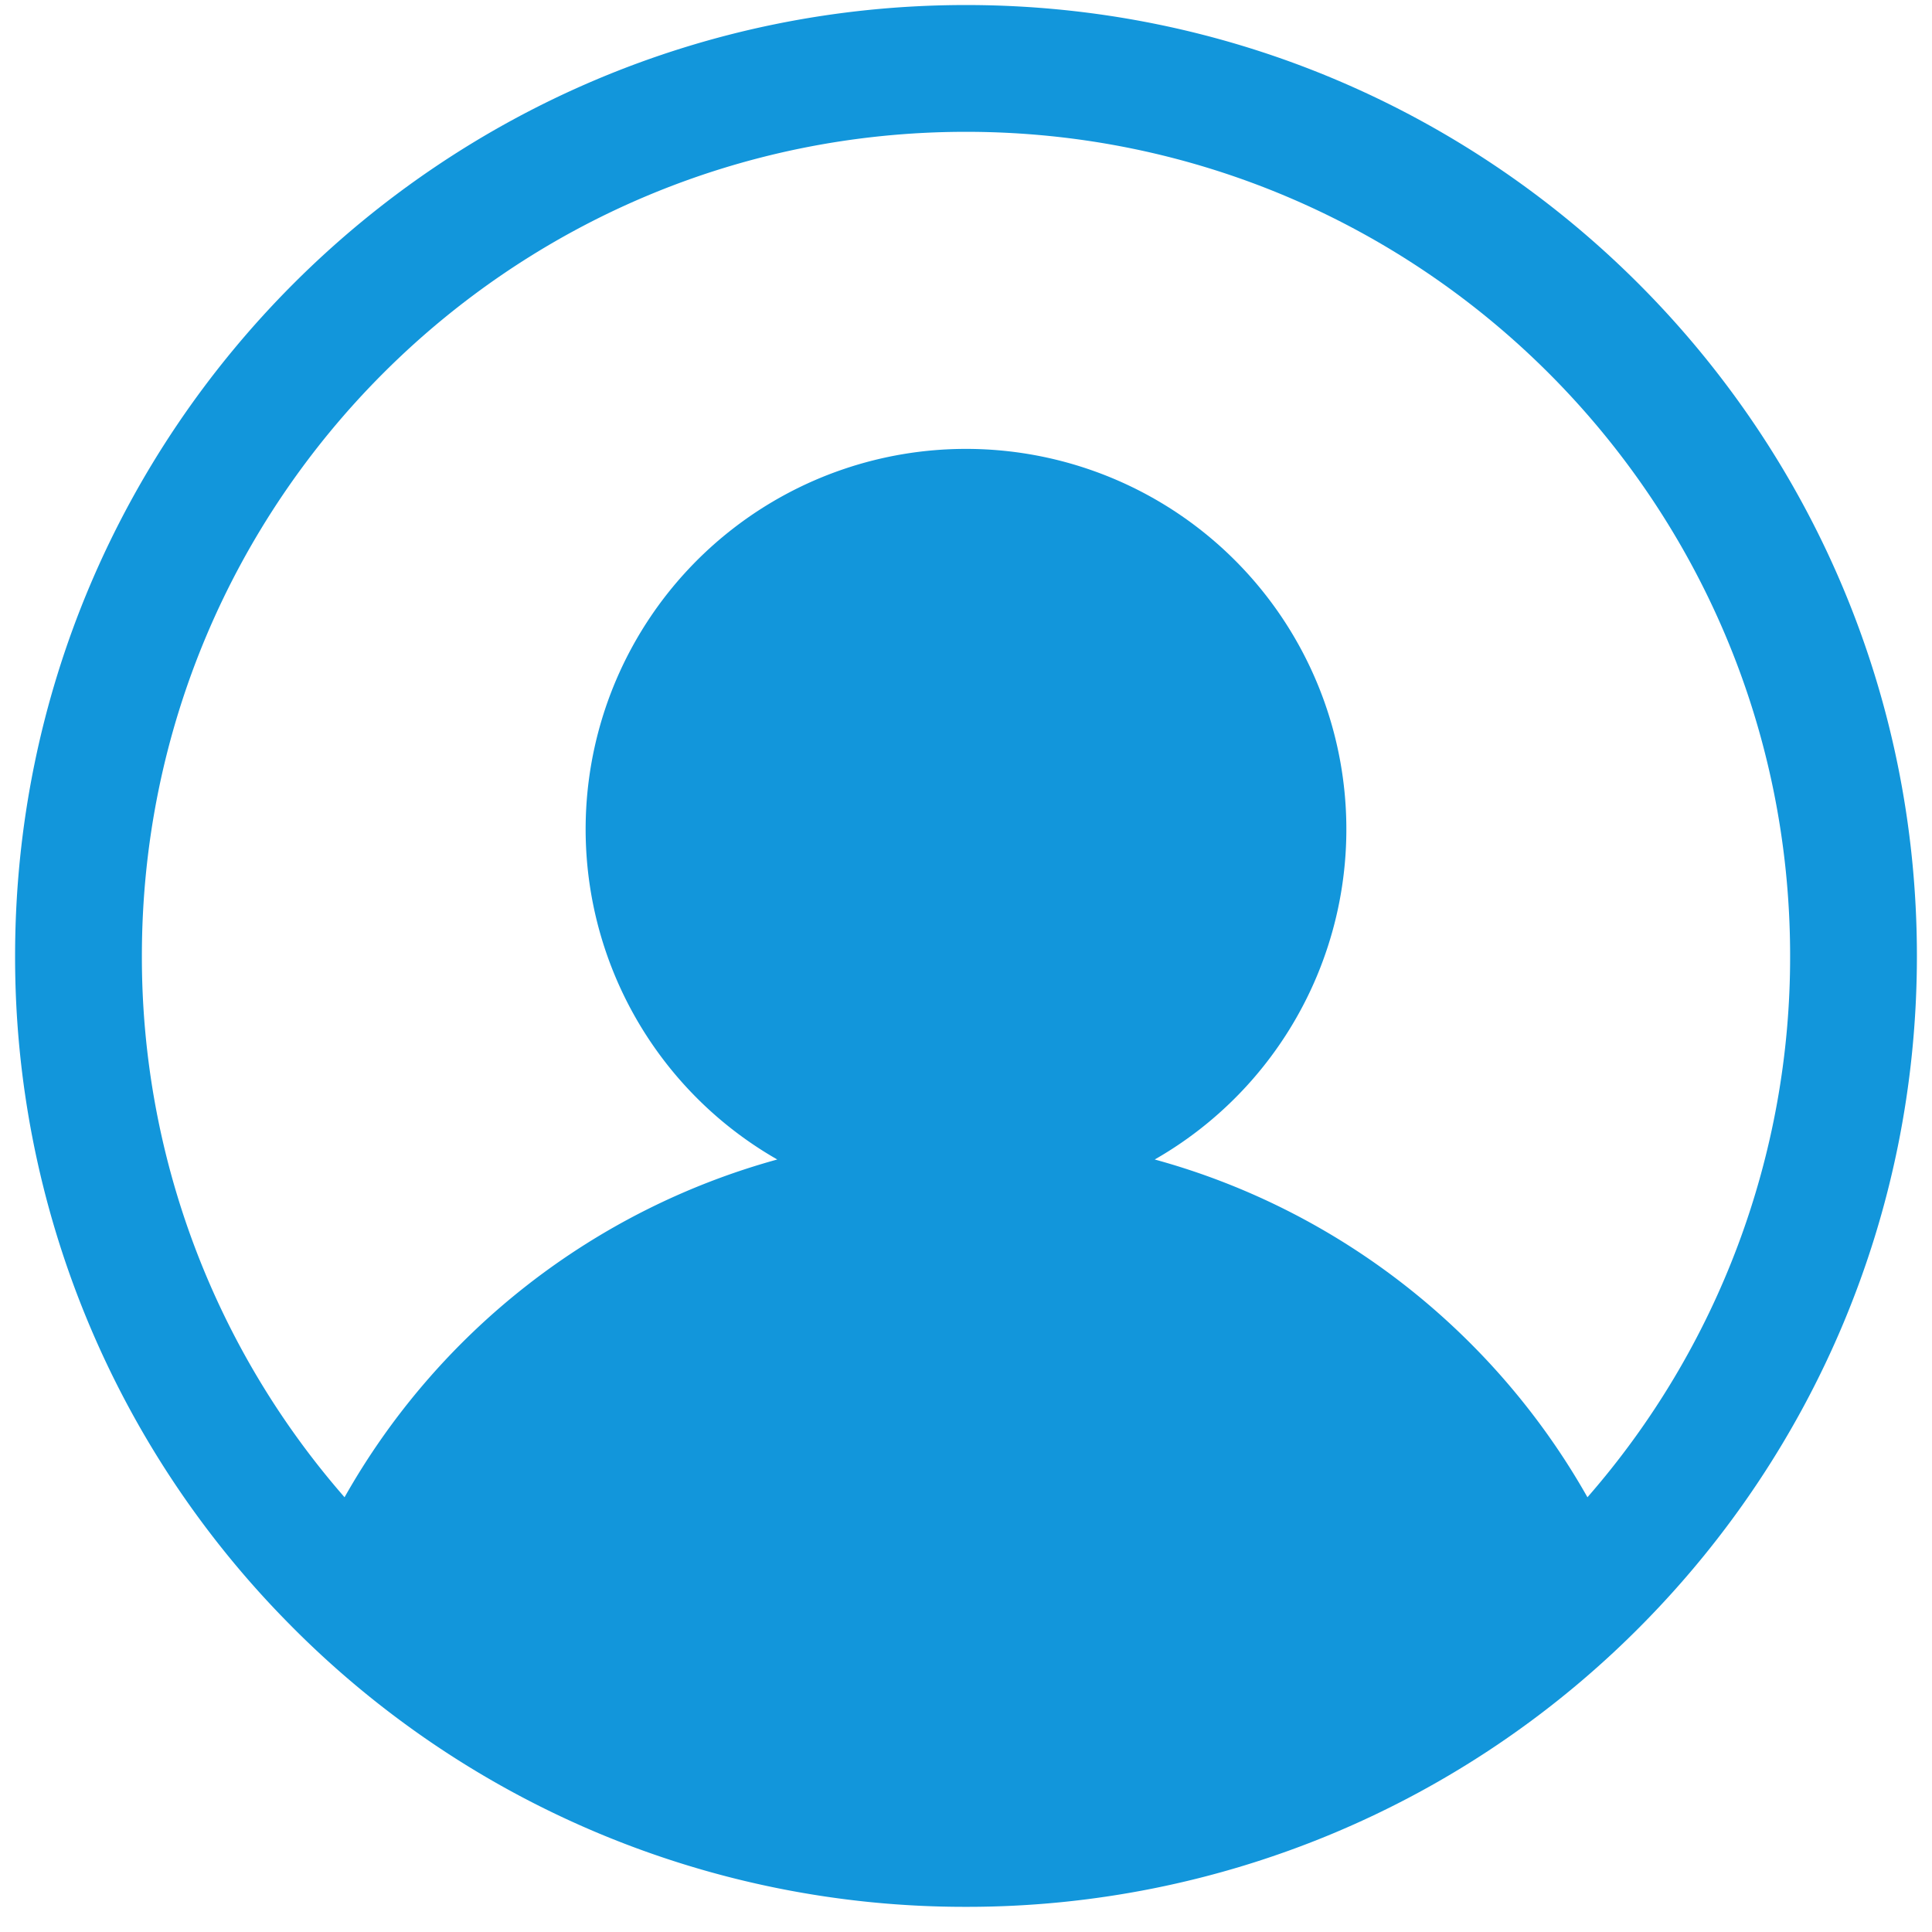 <?xml version="1.0" standalone="no"?><!DOCTYPE svg PUBLIC "-//W3C//DTD SVG 1.1//EN" "http://www.w3.org/Graphics/SVG/1.1/DTD/svg11.dtd"><svg t="1553246738414" class="icon" style="" viewBox="0 0 1024 1024" version="1.1" xmlns="http://www.w3.org/2000/svg" p-id="2496" xmlns:xlink="http://www.w3.org/1999/xlink" width="200" height="200"><defs><style type="text/css"></style></defs><path d="M153.018 860.44A502.387 502.387 0 0 1 8 506.667c0-278.342 225.658-504 504-504s504 225.658 504 504c0 137.861-55.34 262.752-145.018 353.775A502.454 502.454 0 0 1 512 1010.666a502.454 502.454 0 0 1-358.982-150.225z m29.601-66.863a378.84 378.84 0 0 1 229.354-179.02 201.6 201.6 0 1 1 200.054 0c98.146 26.88 180.365 92.298 229.354 179.02A435.12 435.12 0 0 0 948.8 506.667c0-241.248-195.552-436.8-436.8-436.8S75.2 265.419 75.2 506.667a435.12 435.12 0 0 0 107.42 286.91z" fill="#1296db" p-id="2497"></path></svg>